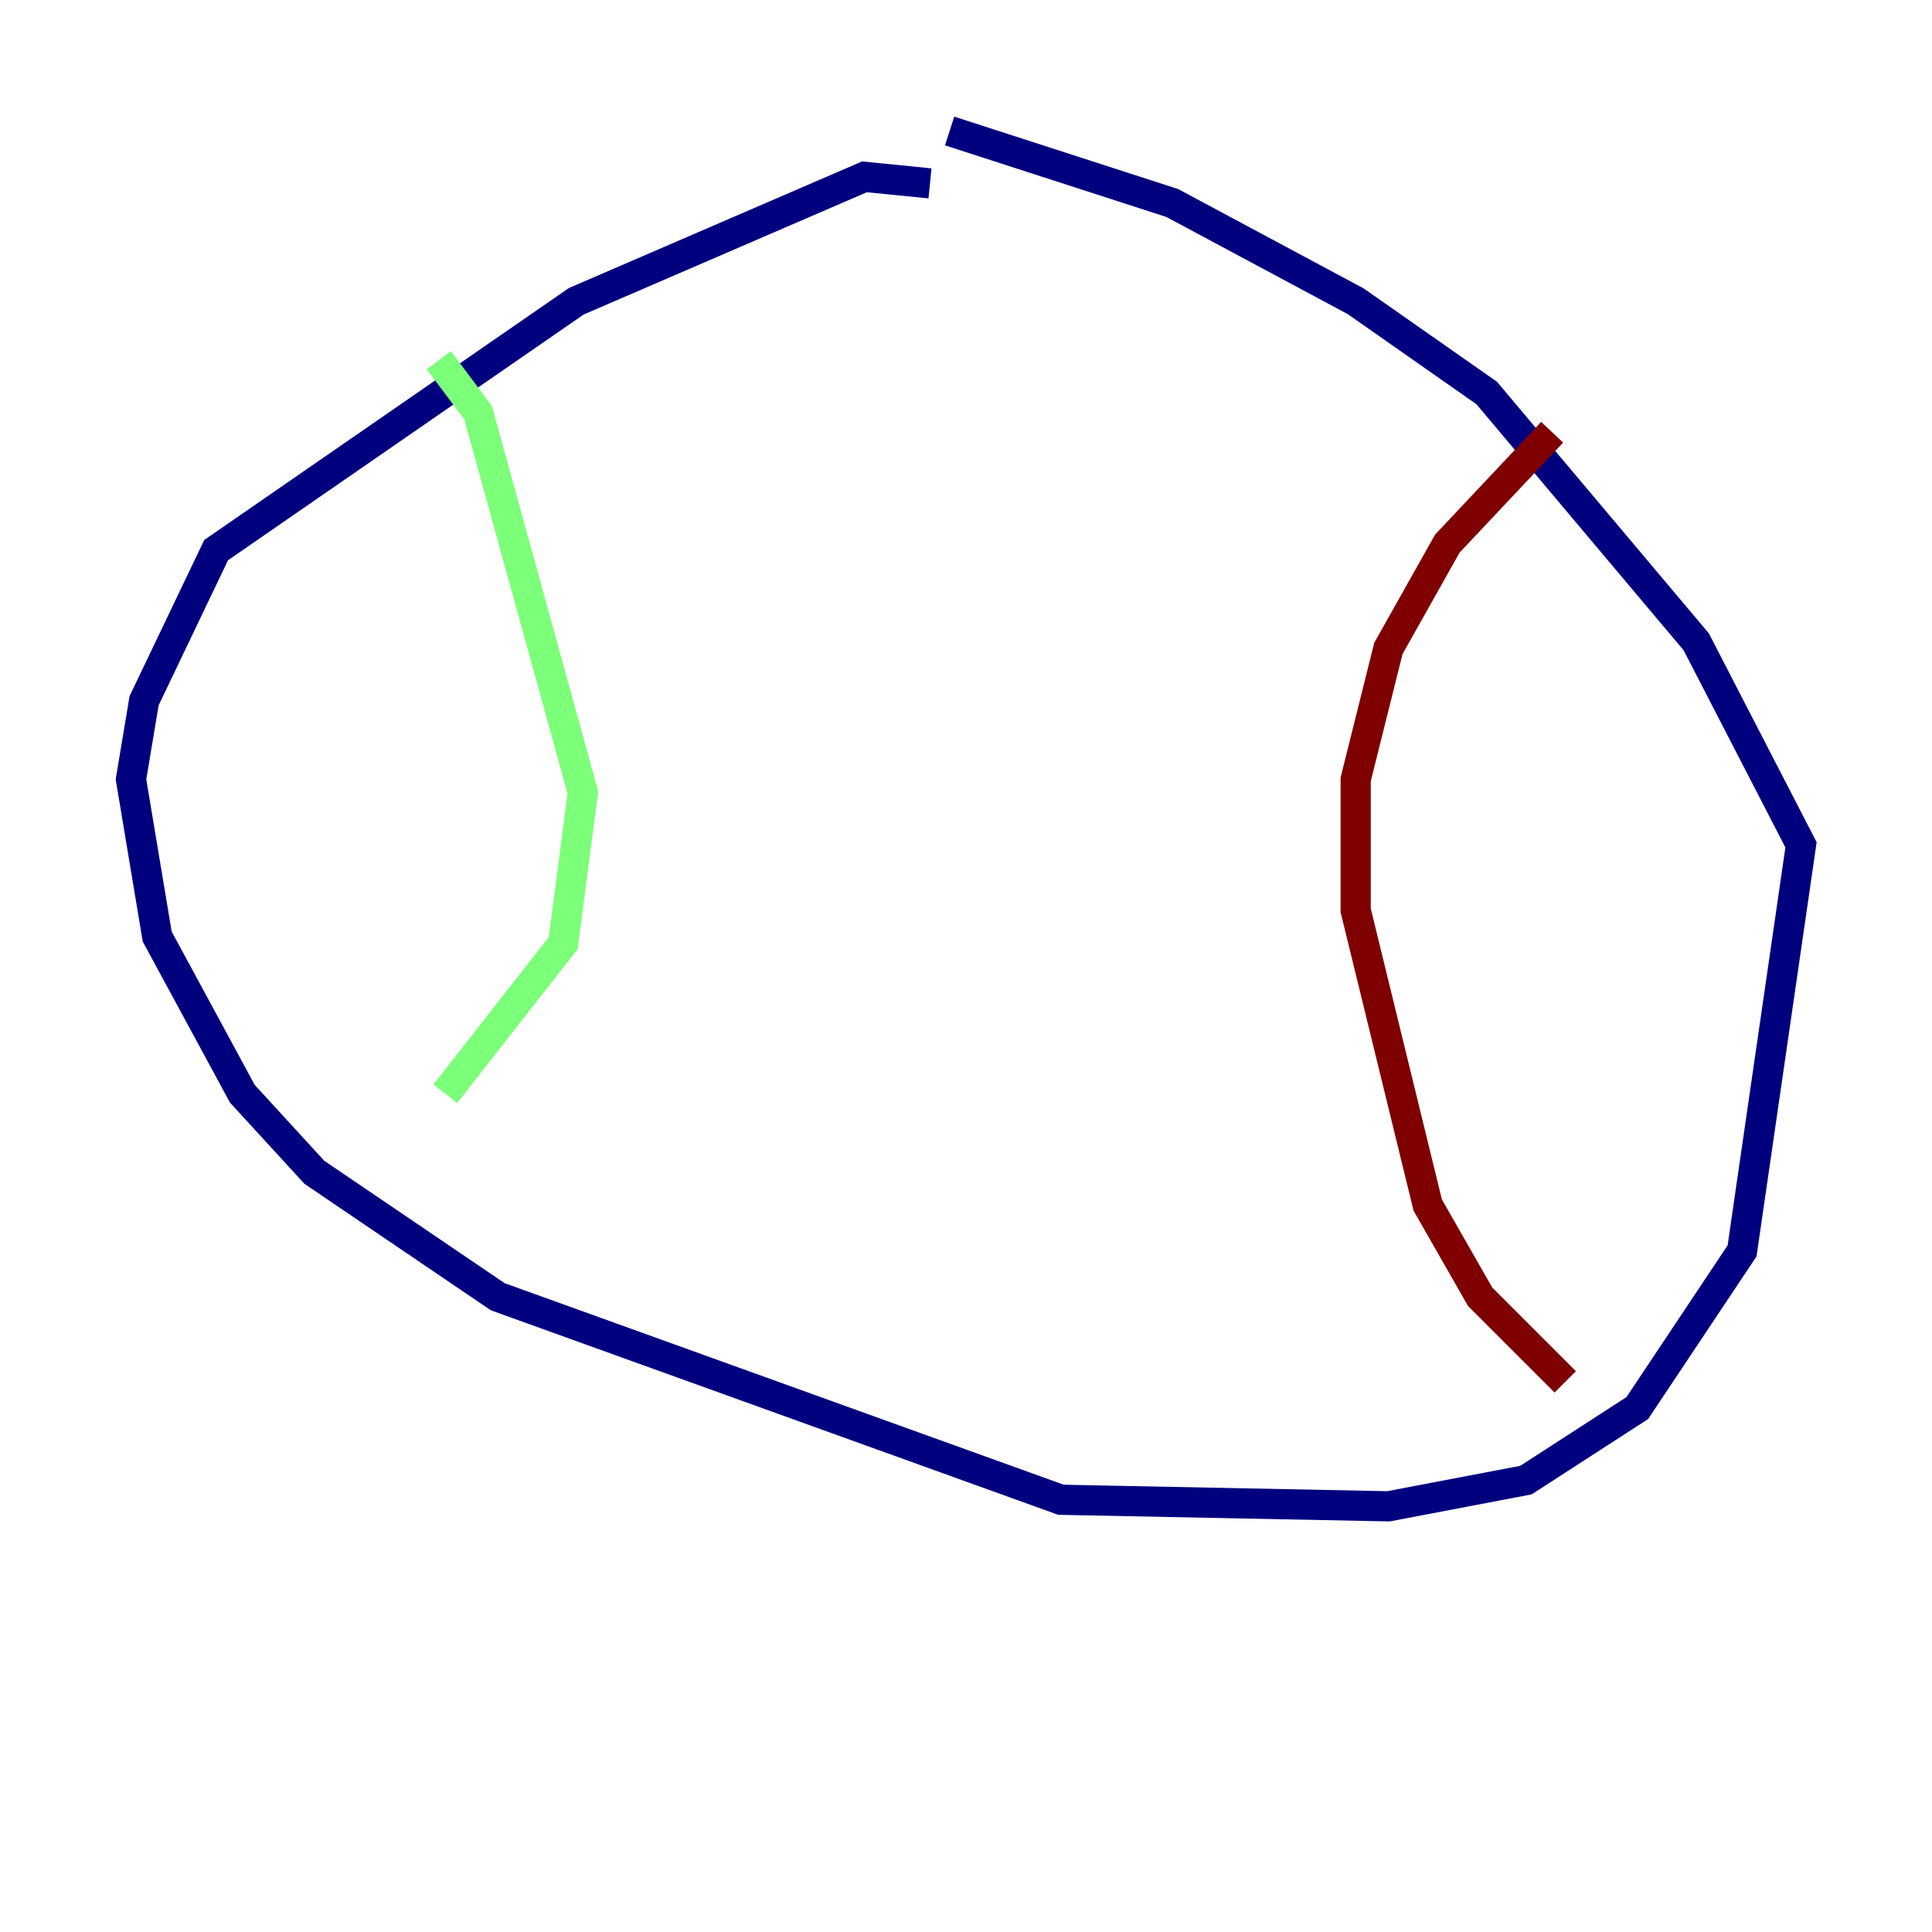 <?xml version="1.0" encoding="utf-8" ?>
<svg baseProfile="tiny" height="128" version="1.2" viewBox="0,0,128,128" width="128" xmlns="http://www.w3.org/2000/svg" xmlns:ev="http://www.w3.org/2001/xml-events" xmlns:xlink="http://www.w3.org/1999/xlink"><defs /><polyline fill="none" points="61.614,12.149 57.275,11.715 38.183,19.959 14.319,36.447 9.546,46.427 8.678,51.634 10.414,62.047 16.054,72.461 20.827,77.668 32.976,85.912 70.291,99.363 91.986,99.797 101.098,98.061 108.475,93.288 115.417,82.875 119.322,55.973 112.38,42.522 98.495,26.034 89.817,19.959 77.668,13.451 62.915,8.678" stroke="#00007f" stroke-width="2" /><polyline fill="none" points="29.071,23.864 31.675,27.336 38.617,52.502 37.315,62.481 29.505,72.461" stroke="#7cff79" stroke-width="2" /><polyline fill="none" points="102.834,28.637 95.891,36.014 91.986,42.956 89.817,51.634 89.817,60.312 94.59,79.837 98.061,85.912 103.702,91.552" stroke="#7f0000" stroke-width="2" /></svg>